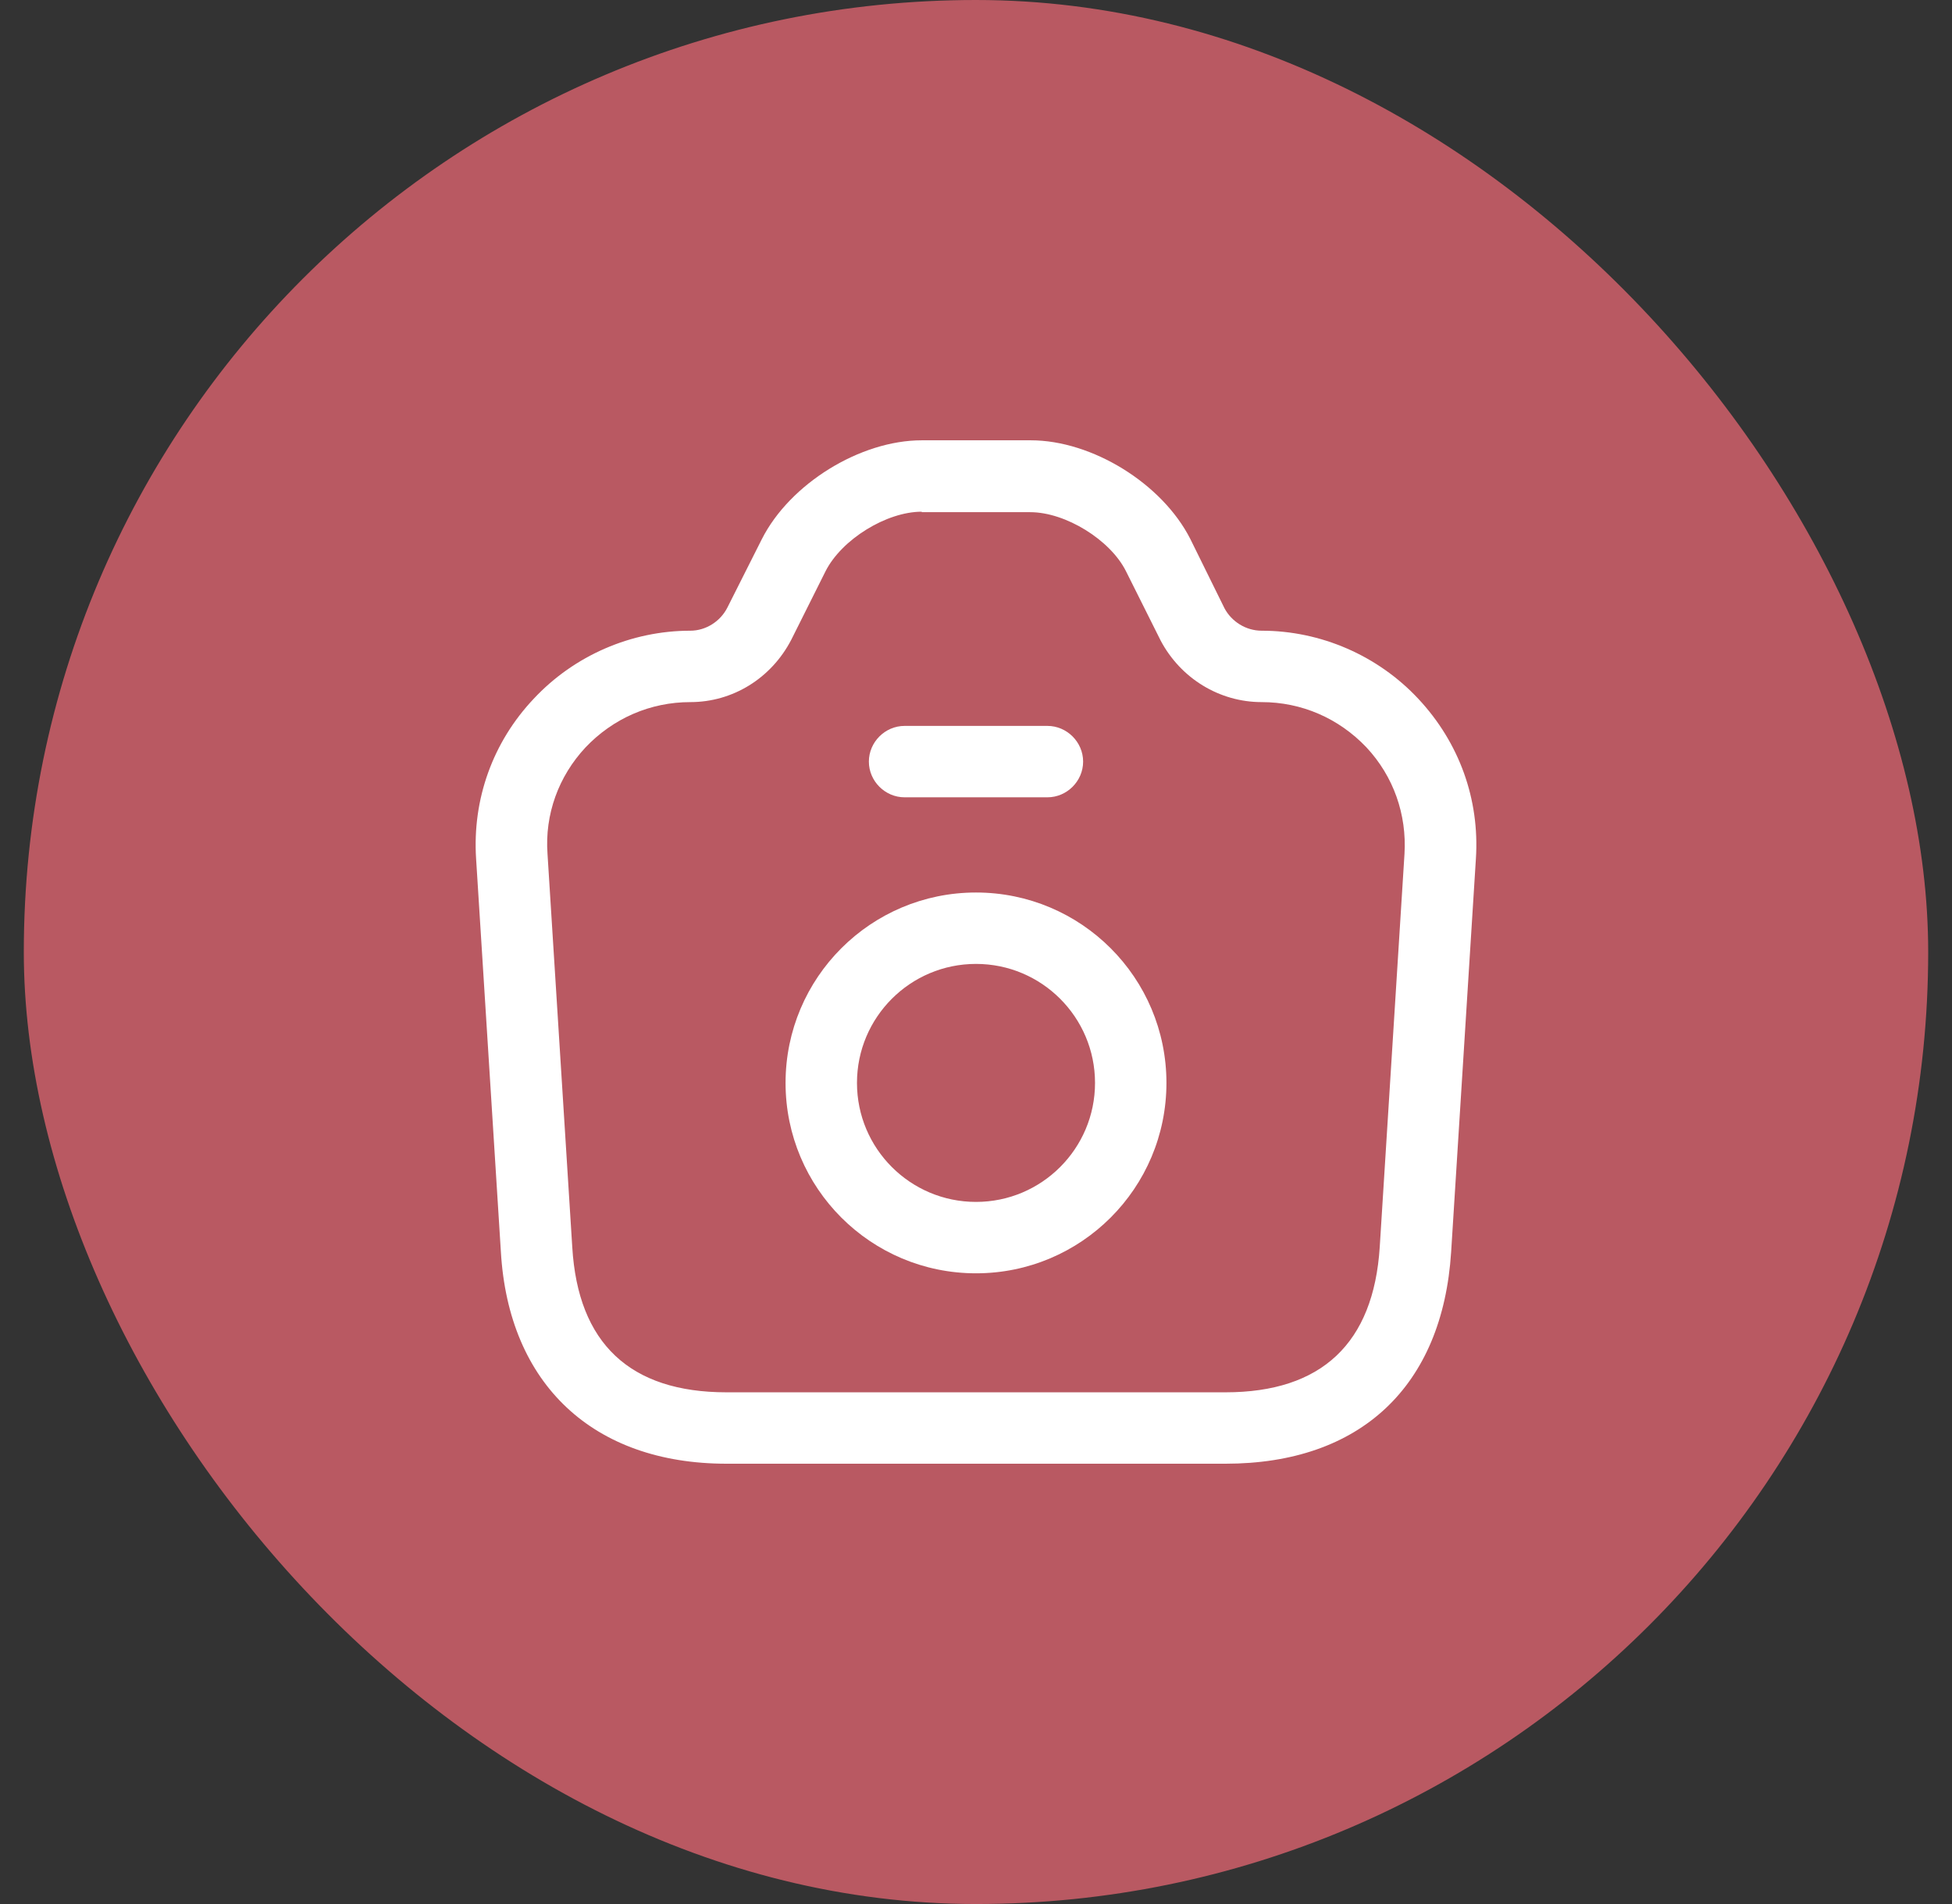 <svg width="41" height="40" viewBox="0 0 41 40" fill="none" xmlns="http://www.w3.org/2000/svg">
<rect x="0" y="0" width="41" height="40" fill="#333333" stroke="none"/>
<rect x="0.5" width="40" height="40" rx="20" fill="#B95962"/>
<path d="M25.74 30.75H15.26C12.46 30.75 10.68 29.08 10.52 26.29L10 18.04C9.92 16.79 10.35 15.59 11.21 14.68C12.06 13.77 13.26 13.25 14.5 13.25C14.82 13.25 15.13 13.06 15.28 12.76L16 11.33C16.59 10.16 18.07 9.25 19.36 9.25H21.65C22.94 9.25 24.41 10.16 25 11.32L25.72 12.78C25.87 13.06 26.17 13.25 26.5 13.25C27.74 13.25 28.94 13.77 29.79 14.68C30.65 15.6 31.08 16.79 31 18.04L30.48 26.3C30.3 29.13 28.57 30.75 25.74 30.75ZM19.36 10.75C18.62 10.75 17.68 11.33 17.34 12L16.62 13.44C16.2 14.25 15.39 14.75 14.5 14.75C13.66 14.75 12.88 15.09 12.3 15.7C11.73 16.31 11.44 17.11 11.5 17.94L12.02 26.2C12.14 28.22 13.23 29.25 15.26 29.25H25.74C27.76 29.25 28.85 28.22 28.98 26.2L29.5 17.94C29.55 17.11 29.27 16.31 28.7 15.7C28.12 15.09 27.34 14.75 26.5 14.75C25.61 14.75 24.8 14.25 24.38 13.46L23.65 12C23.32 11.34 22.38 10.76 21.64 10.76H19.36V10.75Z" fill="white"/>
<path d="M22 16.75H19C18.59 16.75 18.25 16.41 18.25 16C18.25 15.59 18.59 15.25 19 15.25H22C22.41 15.25 22.75 15.59 22.75 16C22.75 16.41 22.41 16.75 22 16.75Z" fill="white"/>
<path d="M20.5 26.75C18.29 26.75 16.5 24.96 16.5 22.75C16.5 20.54 18.29 18.75 20.5 18.75C22.71 18.75 24.5 20.54 24.5 22.75C24.5 24.96 22.71 26.75 20.5 26.75ZM20.5 20.25C19.12 20.25 18 21.37 18 22.75C18 24.13 19.12 25.25 20.5 25.25C21.88 25.25 23 24.13 23 22.75C23 21.37 21.88 20.25 20.5 20.25Z" fill="white"/>
</svg>
